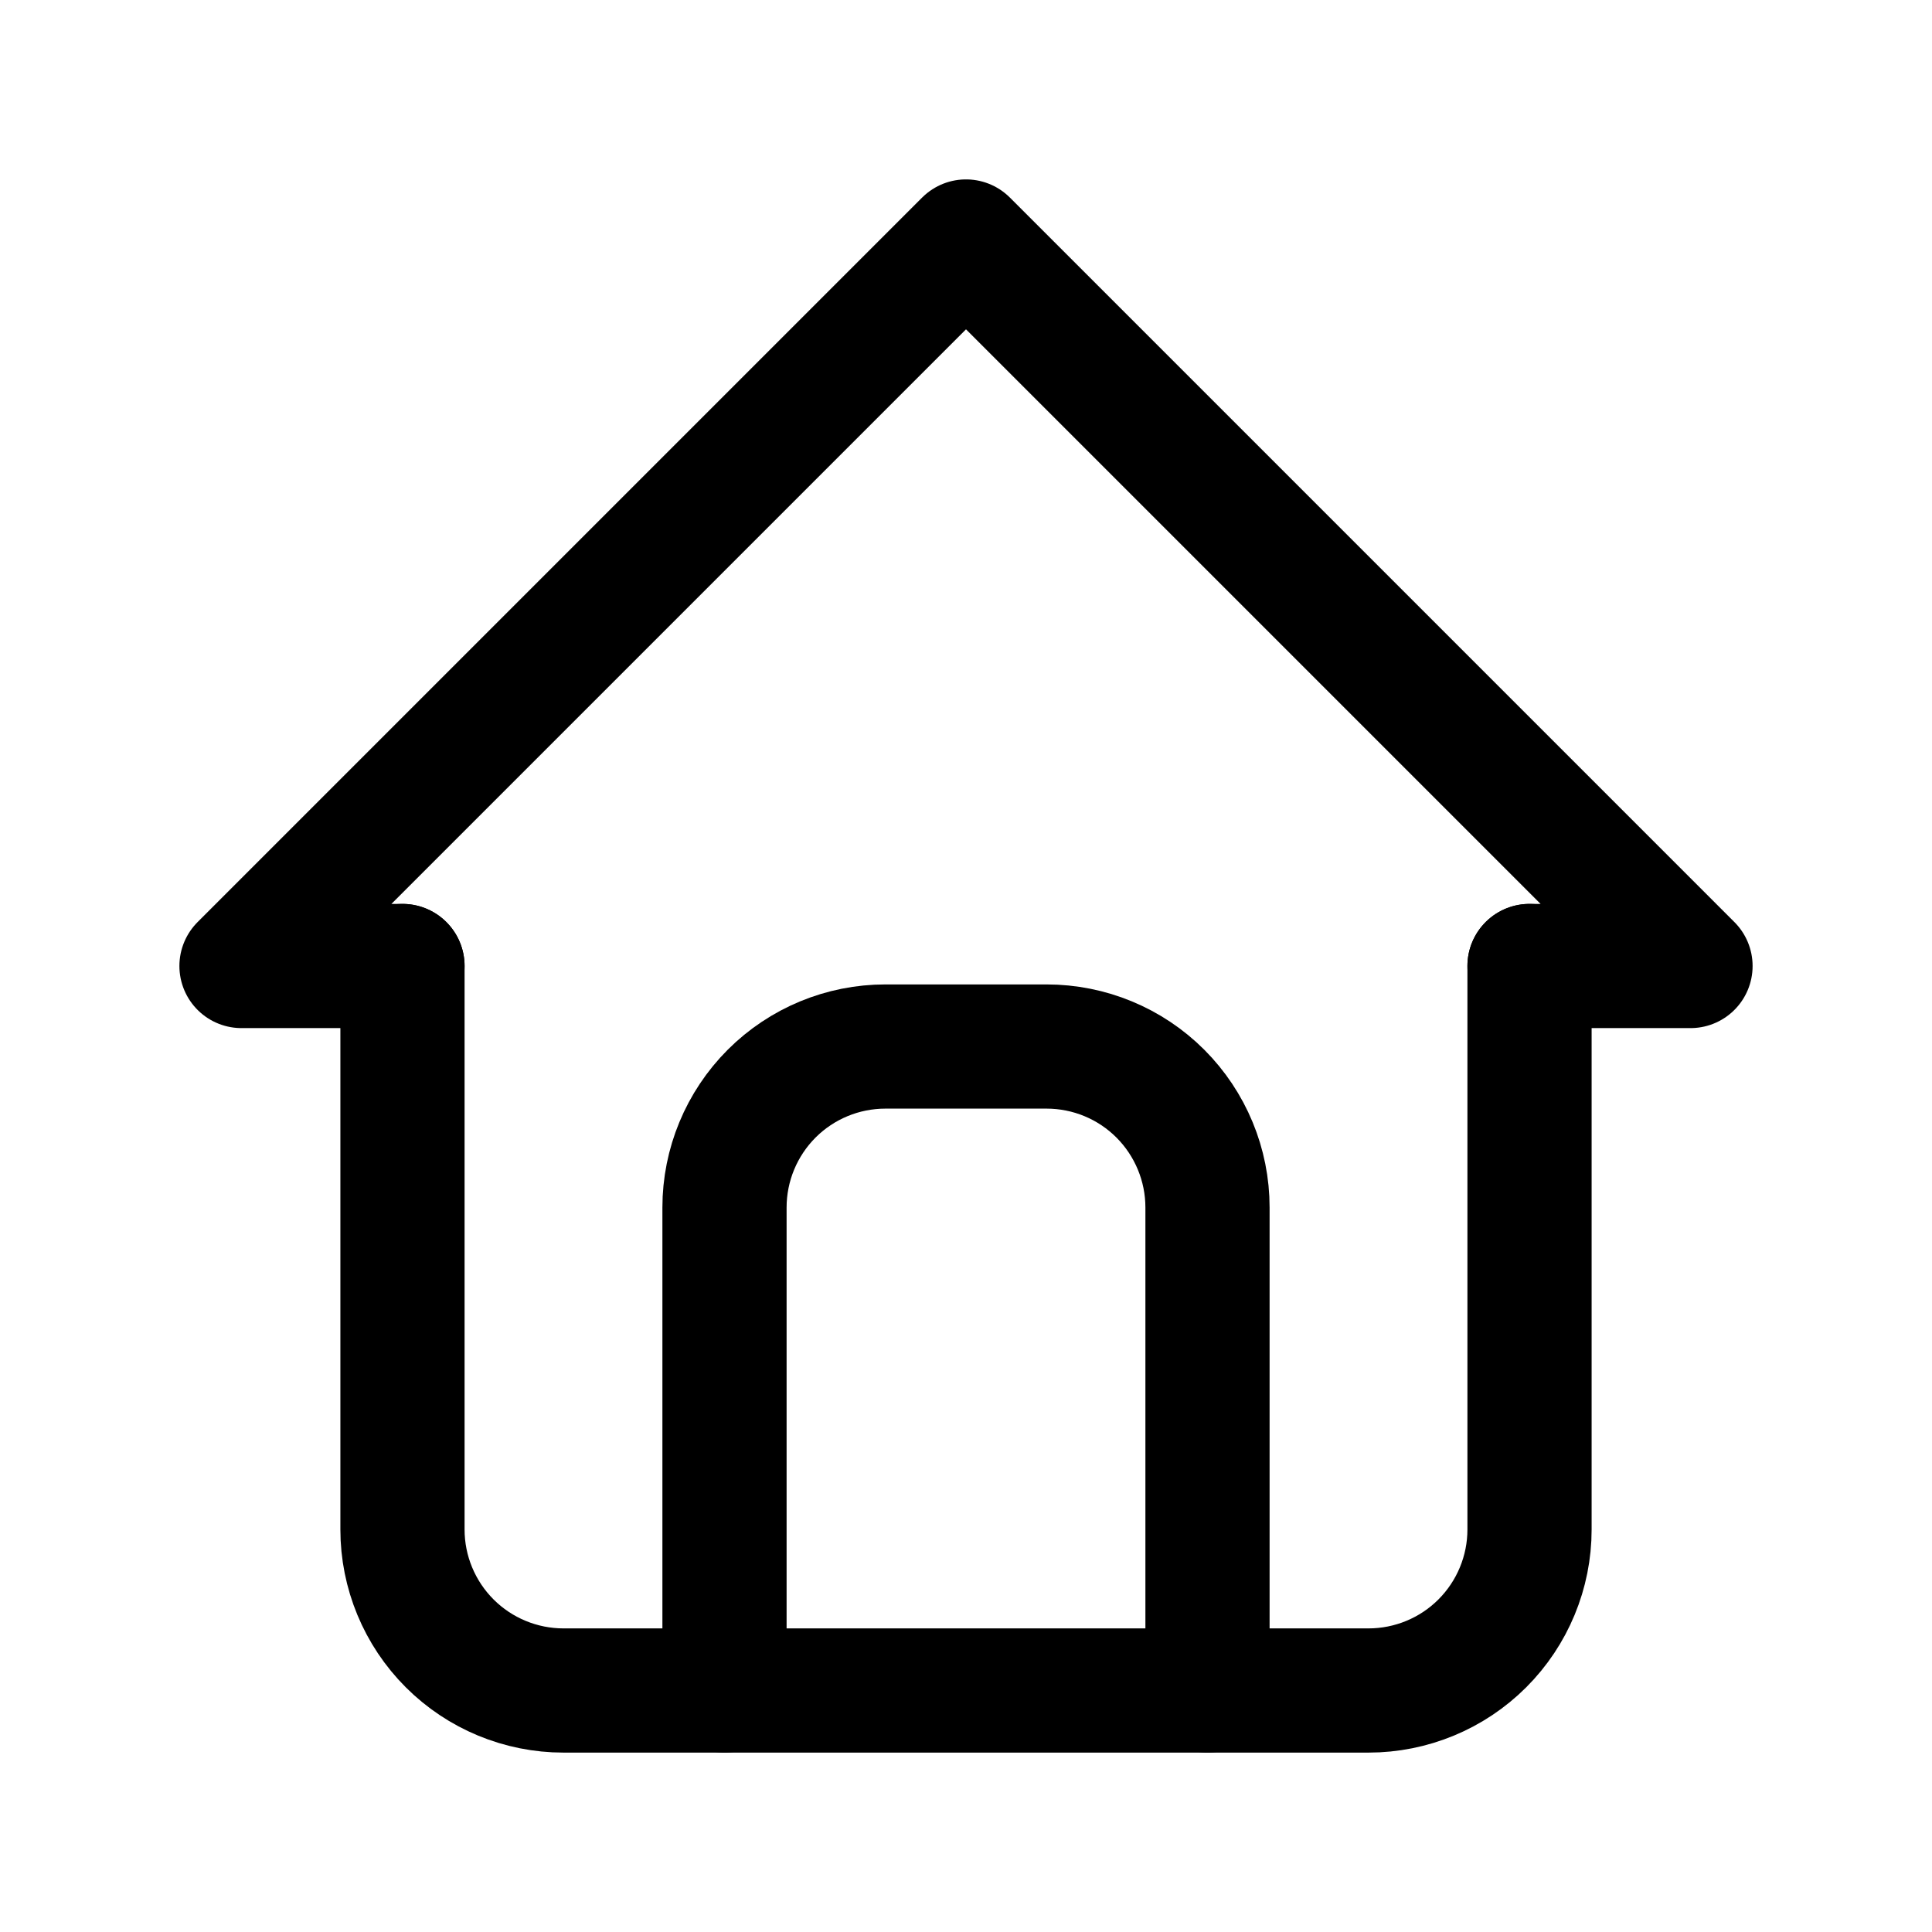 <svg width="28" height="28" viewBox="0 0 28 28" fill="none" xmlns="http://www.w3.org/2000/svg">
<path d="M5.833 14H3.5L14 3.5L24.5 14H22.167" stroke="black" stroke-width="1.8" stroke-linecap="round" stroke-linejoin="round"/>
<path d="M5.833 14V22.167C5.833 22.785 6.079 23.379 6.517 23.817C6.954 24.254 7.548 24.5 8.167 24.5H19.833C20.452 24.5 21.046 24.254 21.483 23.817C21.921 23.379 22.167 22.785 22.167 22.167V14" stroke="black" stroke-width="1.8" stroke-linecap="round" stroke-linejoin="round"/>
<path d="M10.5 24.5V17.5C10.5 16.881 10.746 16.288 11.183 15.85C11.621 15.412 12.214 15.167 12.833 15.167H15.167C15.786 15.167 16.379 15.412 16.817 15.85C17.254 16.288 17.5 16.881 17.5 17.5V24.5" stroke="black" stroke-width="1.8" stroke-linecap="round" stroke-linejoin="round"/>
</svg>
